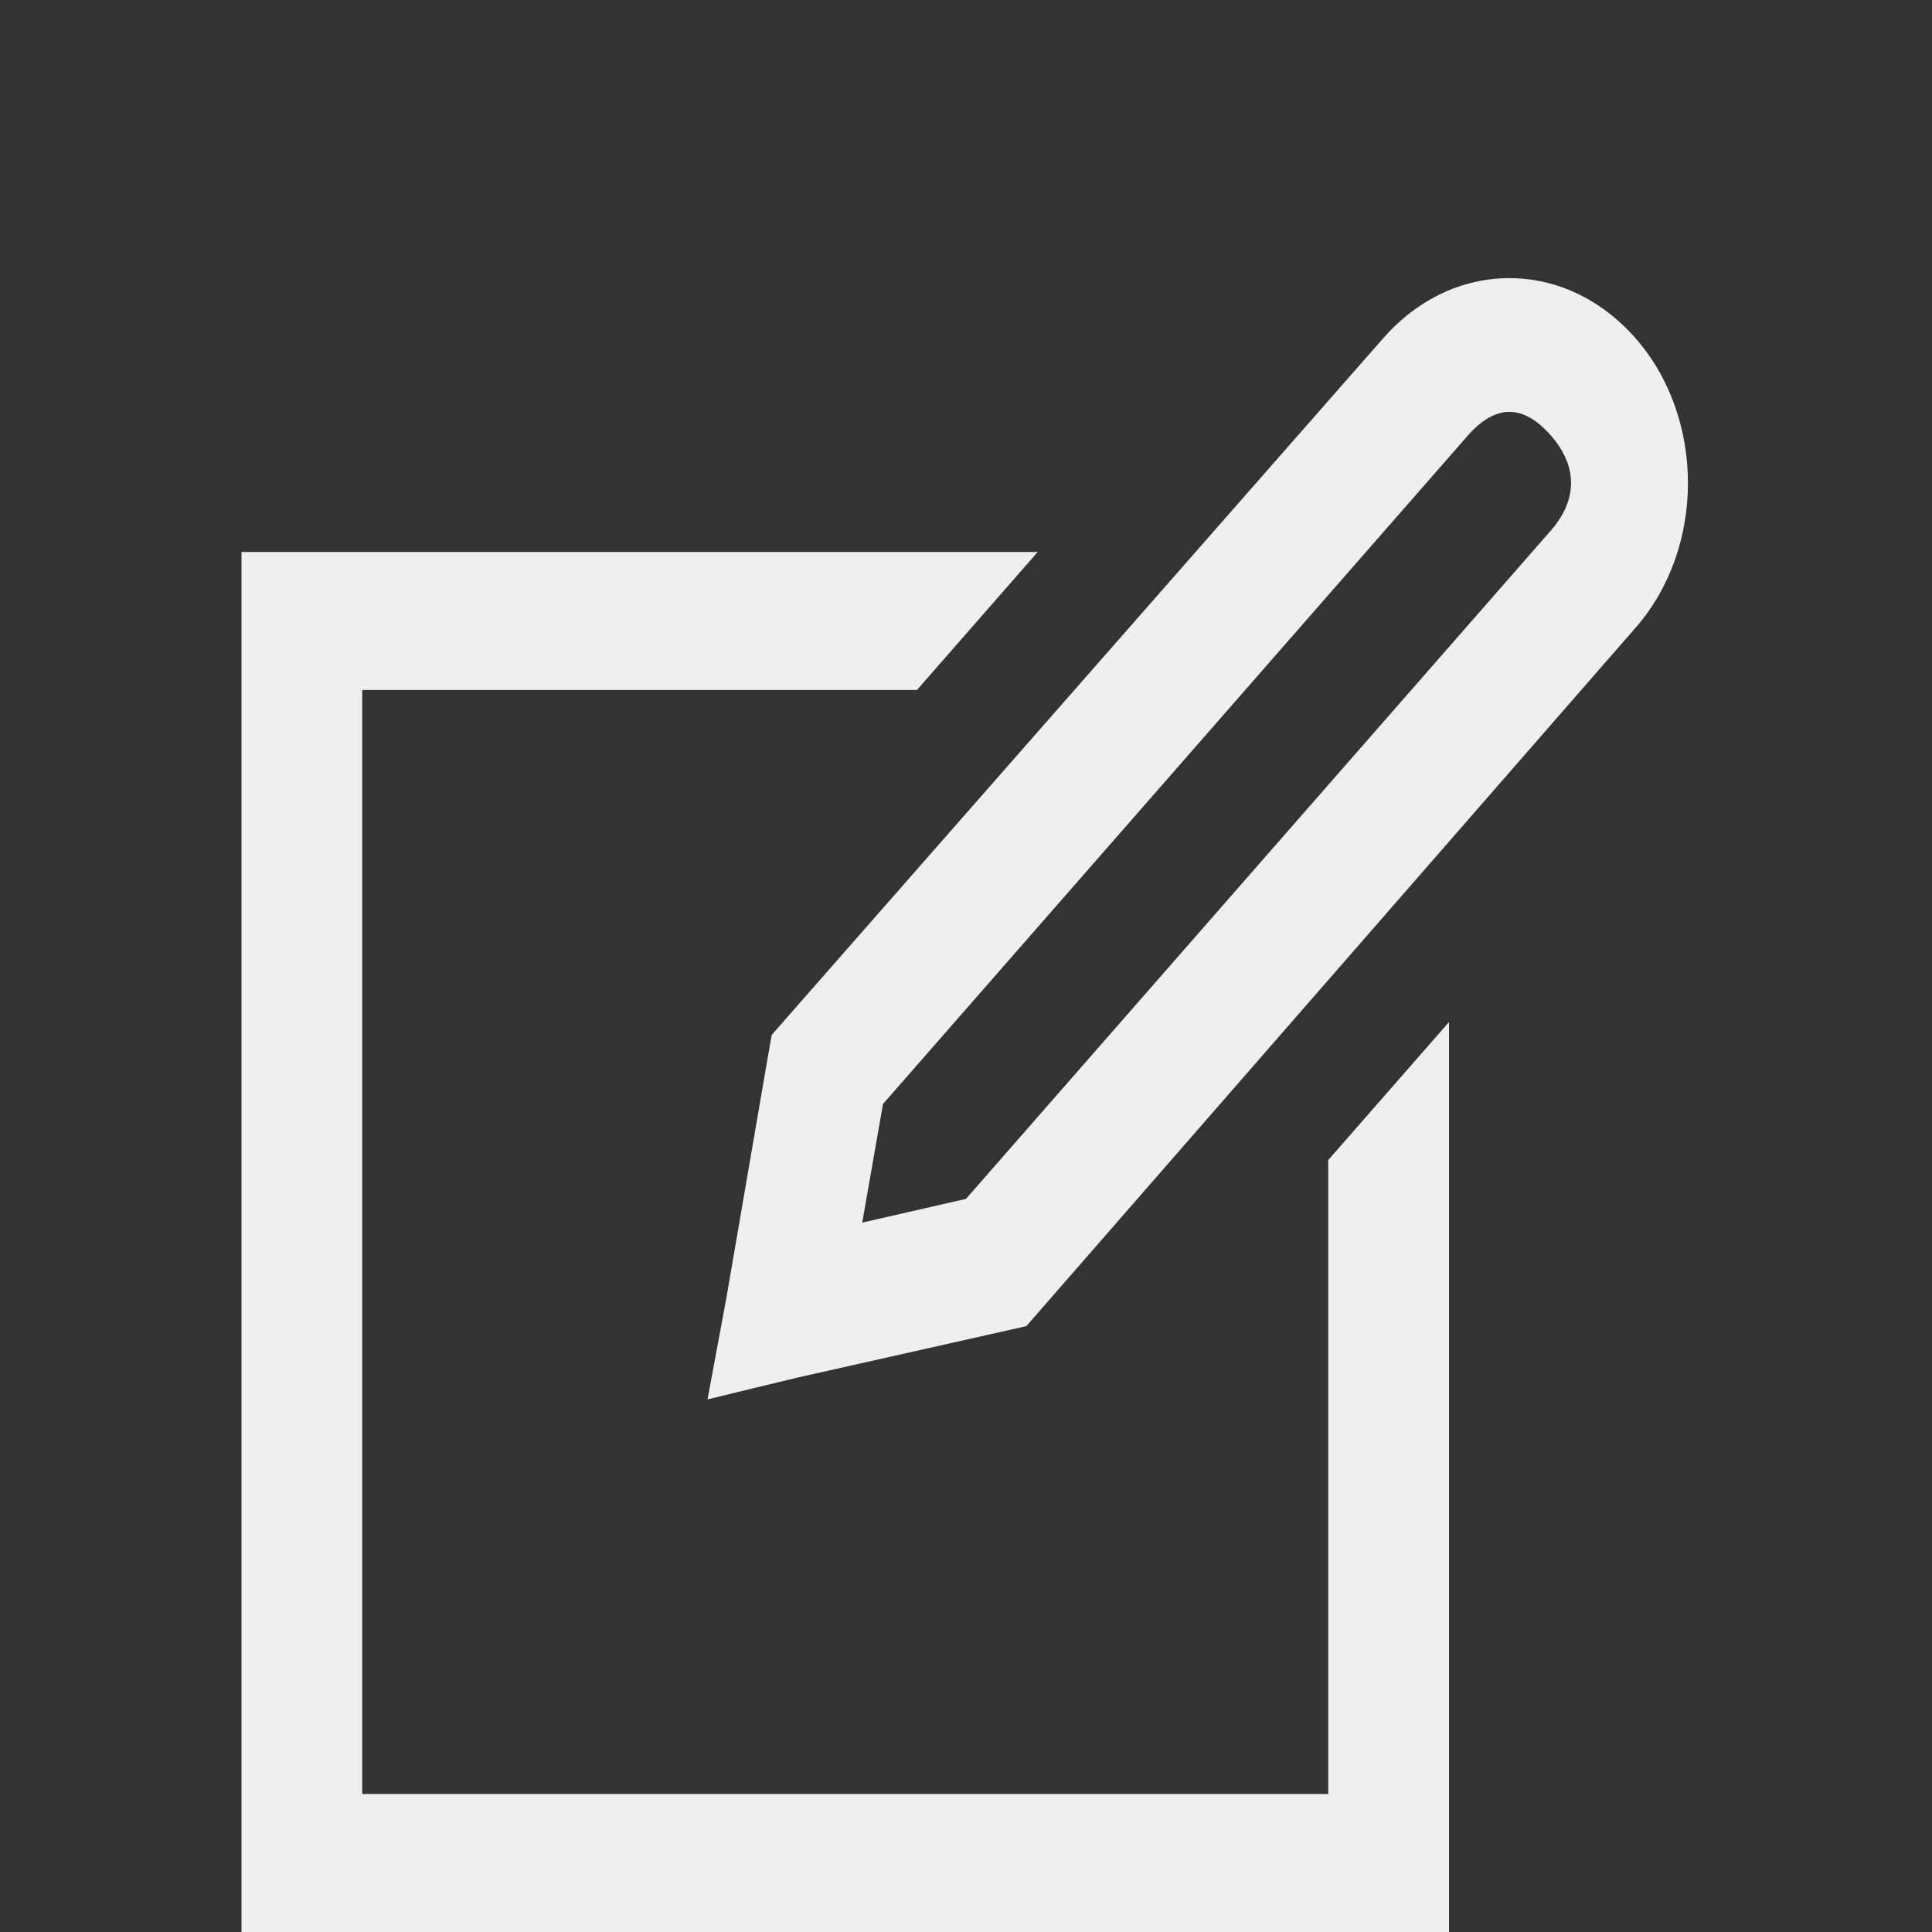 <svg width="28" height="28" viewBox="0 0 28 28" fill="none" xmlns="http://www.w3.org/2000/svg">
<rect x="0" y="0" width="28" height="28" fill="#333333" stroke="none"/>
<path d="M21.875 4.031C21.205 4.031 20.549 4.328 20.043 4.906L11.375 14.781L11.184 15L11.129 15.312L10.527 18.812L10.254 20.281L11.539 19.969L14.602 19.281L14.875 19.219L15.066 19L23.707 9.094C24.715 7.941 24.715 6.059 23.707 4.906C23.201 4.328 22.545 4.031 21.875 4.031ZM21.875 5.969C22.08 5.969 22.282 6.09 22.477 6.312C22.866 6.758 22.866 7.242 22.477 7.688L14 17.375L12.496 17.719L12.797 16L21.273 6.312C21.468 6.09 21.67 5.969 21.875 5.969ZM3.5 8V28H21V14.812L19.25 16.812V26H5.25V10H13.289L15.039 8H3.5Z" fill="#EFEFEF"/>
</svg>

